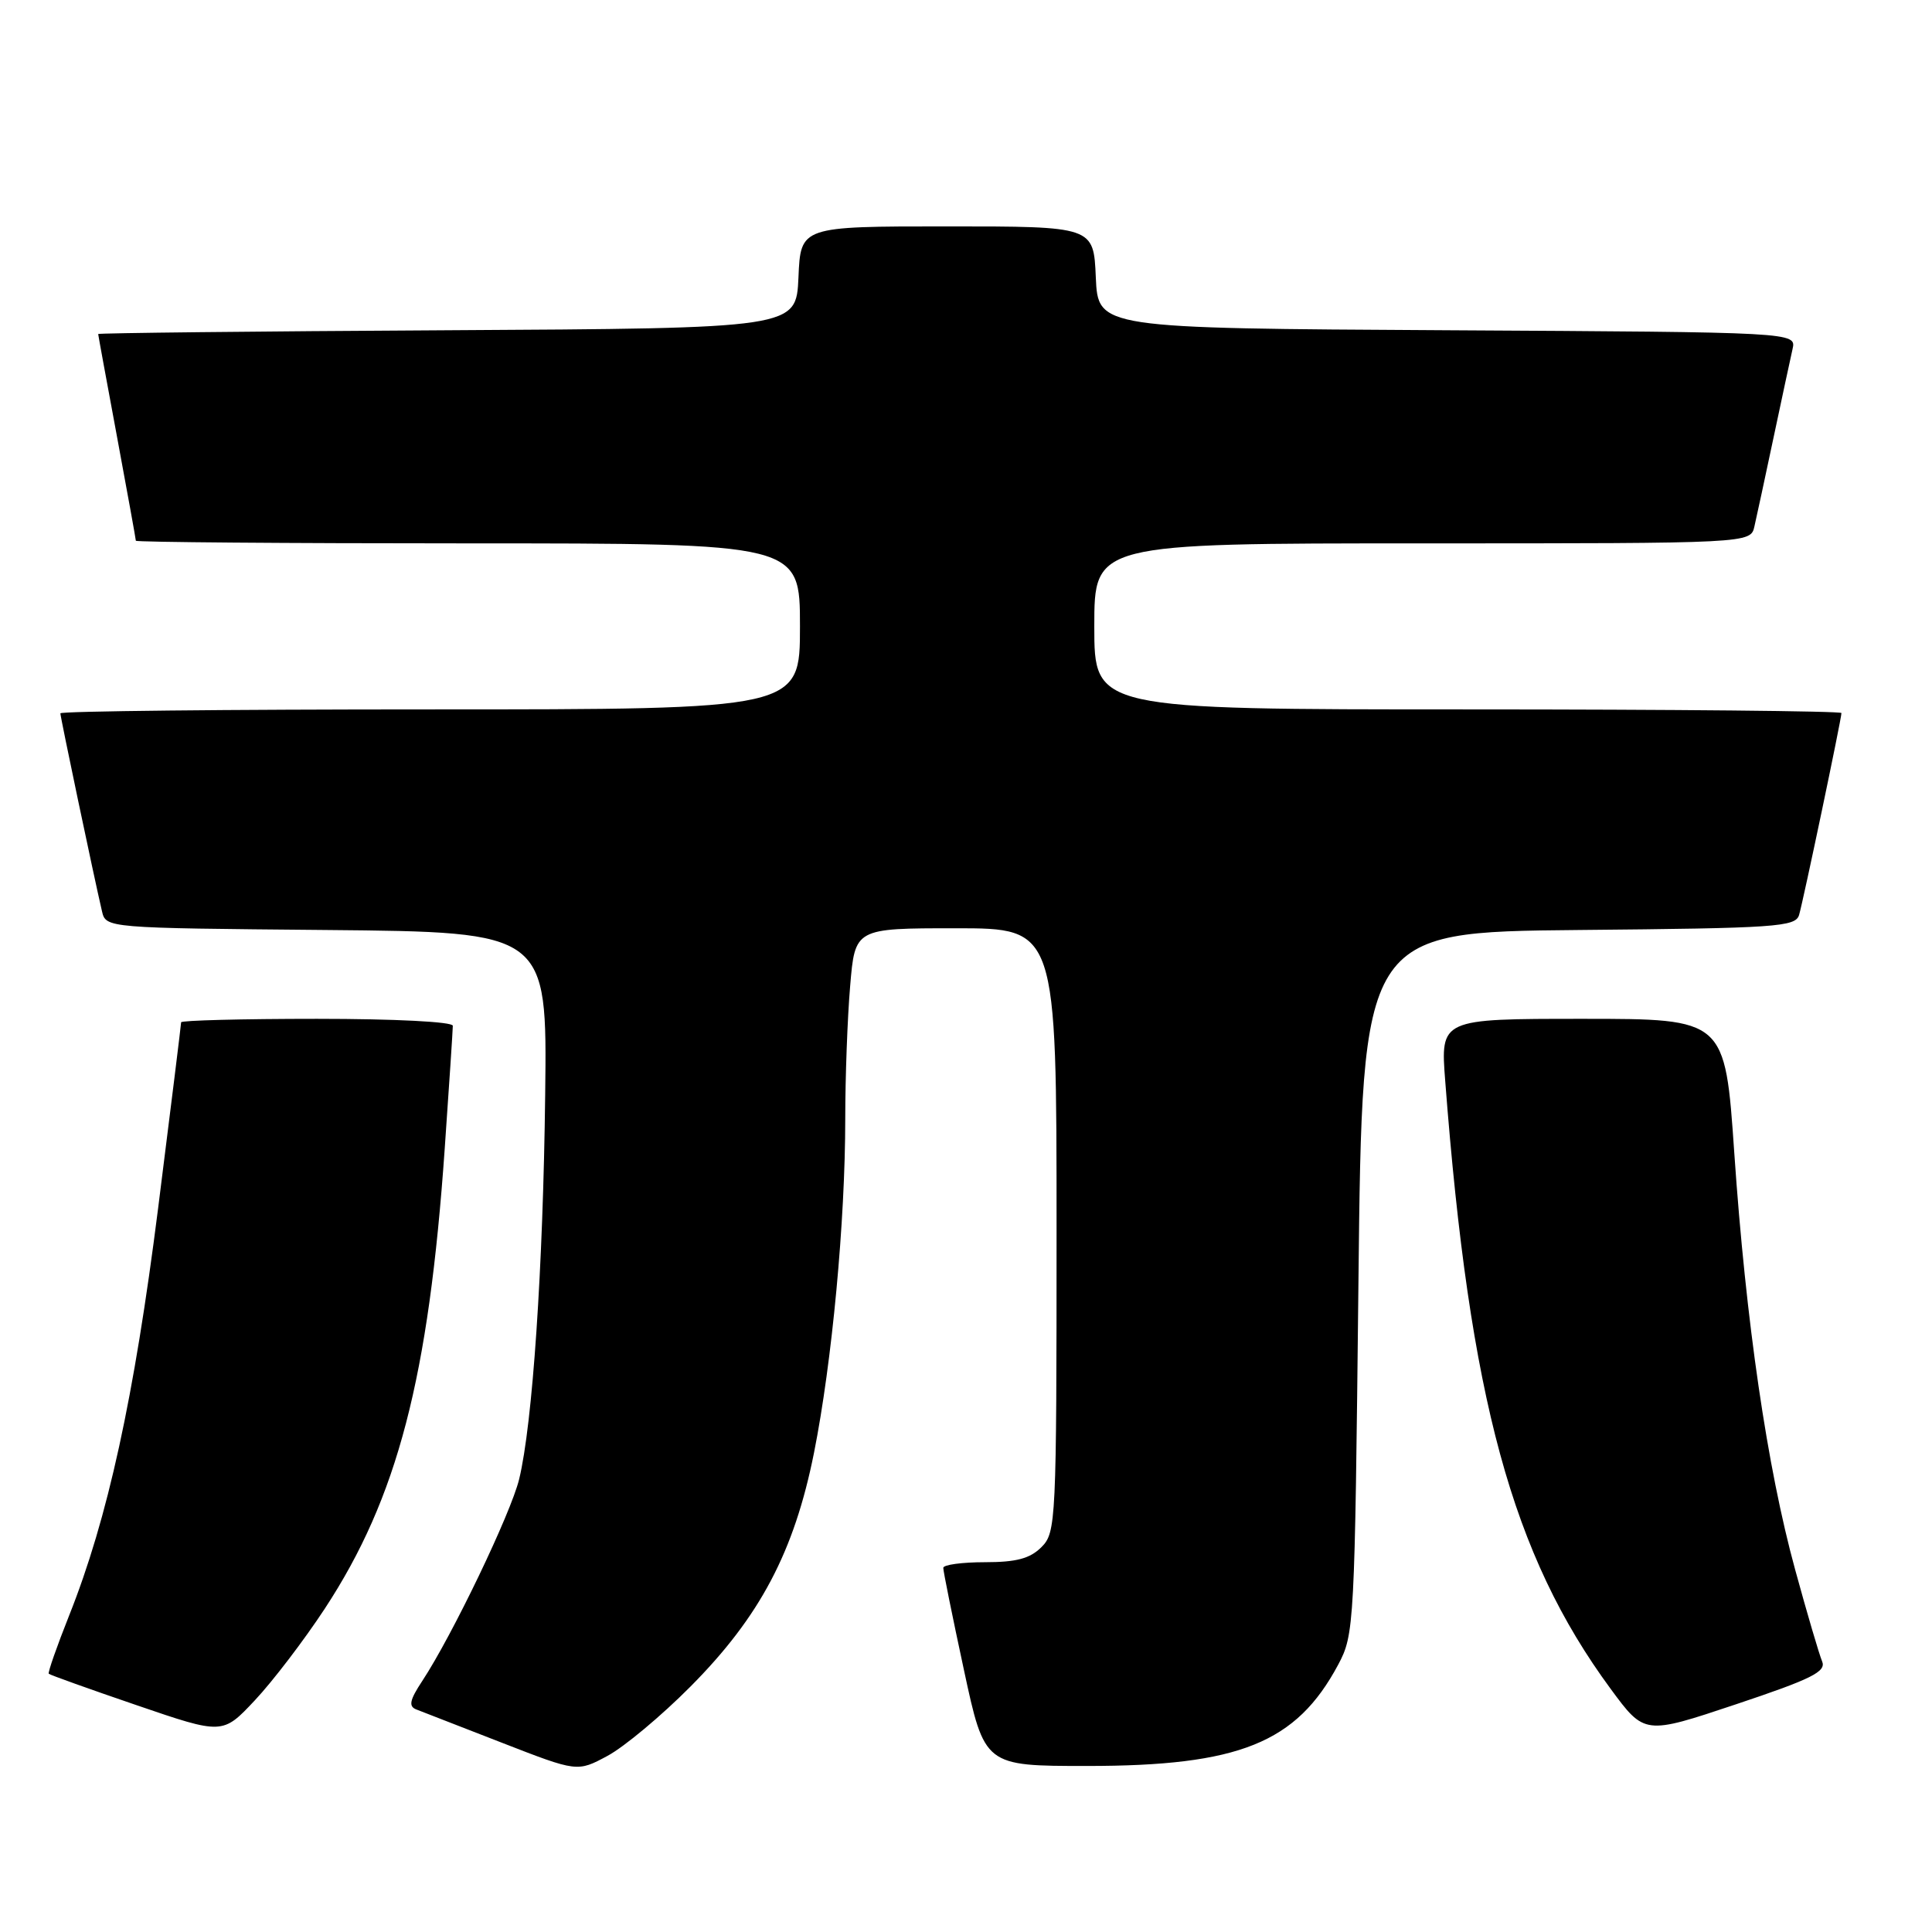 <?xml version="1.0" encoding="UTF-8" standalone="no"?>
<!DOCTYPE svg PUBLIC "-//W3C//DTD SVG 1.1//EN" "http://www.w3.org/Graphics/SVG/1.1/DTD/svg11.dtd" >
<svg xmlns="http://www.w3.org/2000/svg" xmlns:xlink="http://www.w3.org/1999/xlink" version="1.1" viewBox="0 0 256 256">
 <g >
 <path fill="currentColor"
d=" M 91.50 223.47 C 100.71 214.20 105.24 205.61 107.86 192.50 C 110.25 180.51 112.00 161.83 112.00 148.23 C 112.00 142.77 112.29 134.86 112.65 130.65 C 113.29 123.00 113.29 123.00 126.65 123.00 C 140.00 123.00 140.00 123.00 140.00 163.00 C 140.00 201.67 139.93 203.07 138.00 205.00 C 136.48 206.52 134.67 207.00 130.50 207.00 C 127.47 207.00 124.99 207.34 124.99 207.75 C 124.98 208.16 126.21 214.24 127.72 221.25 C 130.46 234.00 130.46 234.00 144.05 234.00 C 164.20 234.00 171.77 230.95 177.31 220.59 C 179.45 216.59 179.51 215.45 180.00 170.00 C 180.50 123.50 180.50 123.50 209.19 123.23 C 235.42 122.99 237.92 122.82 238.39 121.23 C 238.95 119.32 244.00 95.26 244.00 94.48 C 244.00 94.22 221.73 94.00 194.50 94.00 C 145.00 94.00 145.00 94.00 145.00 83.00 C 145.00 72.00 145.00 72.00 188.48 72.00 C 231.96 72.00 231.96 72.00 232.47 69.75 C 232.76 68.51 233.89 63.23 235.00 58.00 C 236.11 52.77 237.24 47.49 237.52 46.26 C 238.03 44.02 238.03 44.02 191.77 43.76 C 145.50 43.50 145.50 43.50 145.20 36.75 C 144.91 30.00 144.91 30.00 125.50 30.00 C 106.09 30.00 106.09 30.00 105.80 36.75 C 105.50 43.50 105.50 43.50 59.25 43.76 C 33.81 43.90 13.00 44.13 13.01 44.26 C 13.01 44.39 14.14 50.53 15.51 57.90 C 16.88 65.28 18.00 71.46 18.00 71.65 C 18.00 71.84 37.80 72.00 62.00 72.00 C 106.00 72.00 106.00 72.00 106.00 83.00 C 106.00 94.00 106.00 94.00 57.00 94.00 C 30.05 94.00 8.00 94.23 8.00 94.52 C 8.00 95.01 12.42 116.06 13.51 120.73 C 14.03 122.97 14.03 122.97 43.27 123.23 C 72.50 123.50 72.50 123.50 72.24 145.00 C 71.97 167.97 70.57 188.67 68.79 196.00 C 67.69 200.53 59.92 216.72 55.95 222.74 C 54.28 225.27 54.11 226.10 55.16 226.51 C 55.89 226.79 61.00 228.78 66.50 230.92 C 76.50 234.81 76.50 234.81 80.50 232.66 C 82.70 231.48 87.65 227.35 91.50 223.47 Z  M 43.04 213.15 C 52.67 198.47 56.81 182.60 58.93 152.17 C 59.52 143.74 60.00 136.43 60.00 135.92 C 60.00 135.39 52.30 135.00 42.00 135.00 C 32.10 135.00 24.00 135.21 24.00 135.46 C 24.00 135.72 22.63 146.81 20.95 160.11 C 17.77 185.23 14.28 201.21 9.17 214.04 C 7.54 218.14 6.32 221.62 6.46 221.78 C 6.60 221.93 11.84 223.81 18.11 225.95 C 29.50 229.85 29.50 229.85 33.77 225.30 C 36.12 222.80 40.29 217.34 43.04 213.15 Z  M 241.44 220.14 C 241.06 219.24 239.45 213.78 237.87 208.00 C 234.16 194.49 231.33 175.08 229.80 152.75 C 228.58 135.00 228.58 135.00 209.72 135.00 C 190.86 135.00 190.86 135.00 191.50 143.25 C 194.73 185.39 200.35 206.02 213.41 223.77 C 217.91 229.88 217.91 229.88 230.02 225.83 C 240.07 222.47 242.01 221.50 241.44 220.14 Z "/>
</g>
</svg>